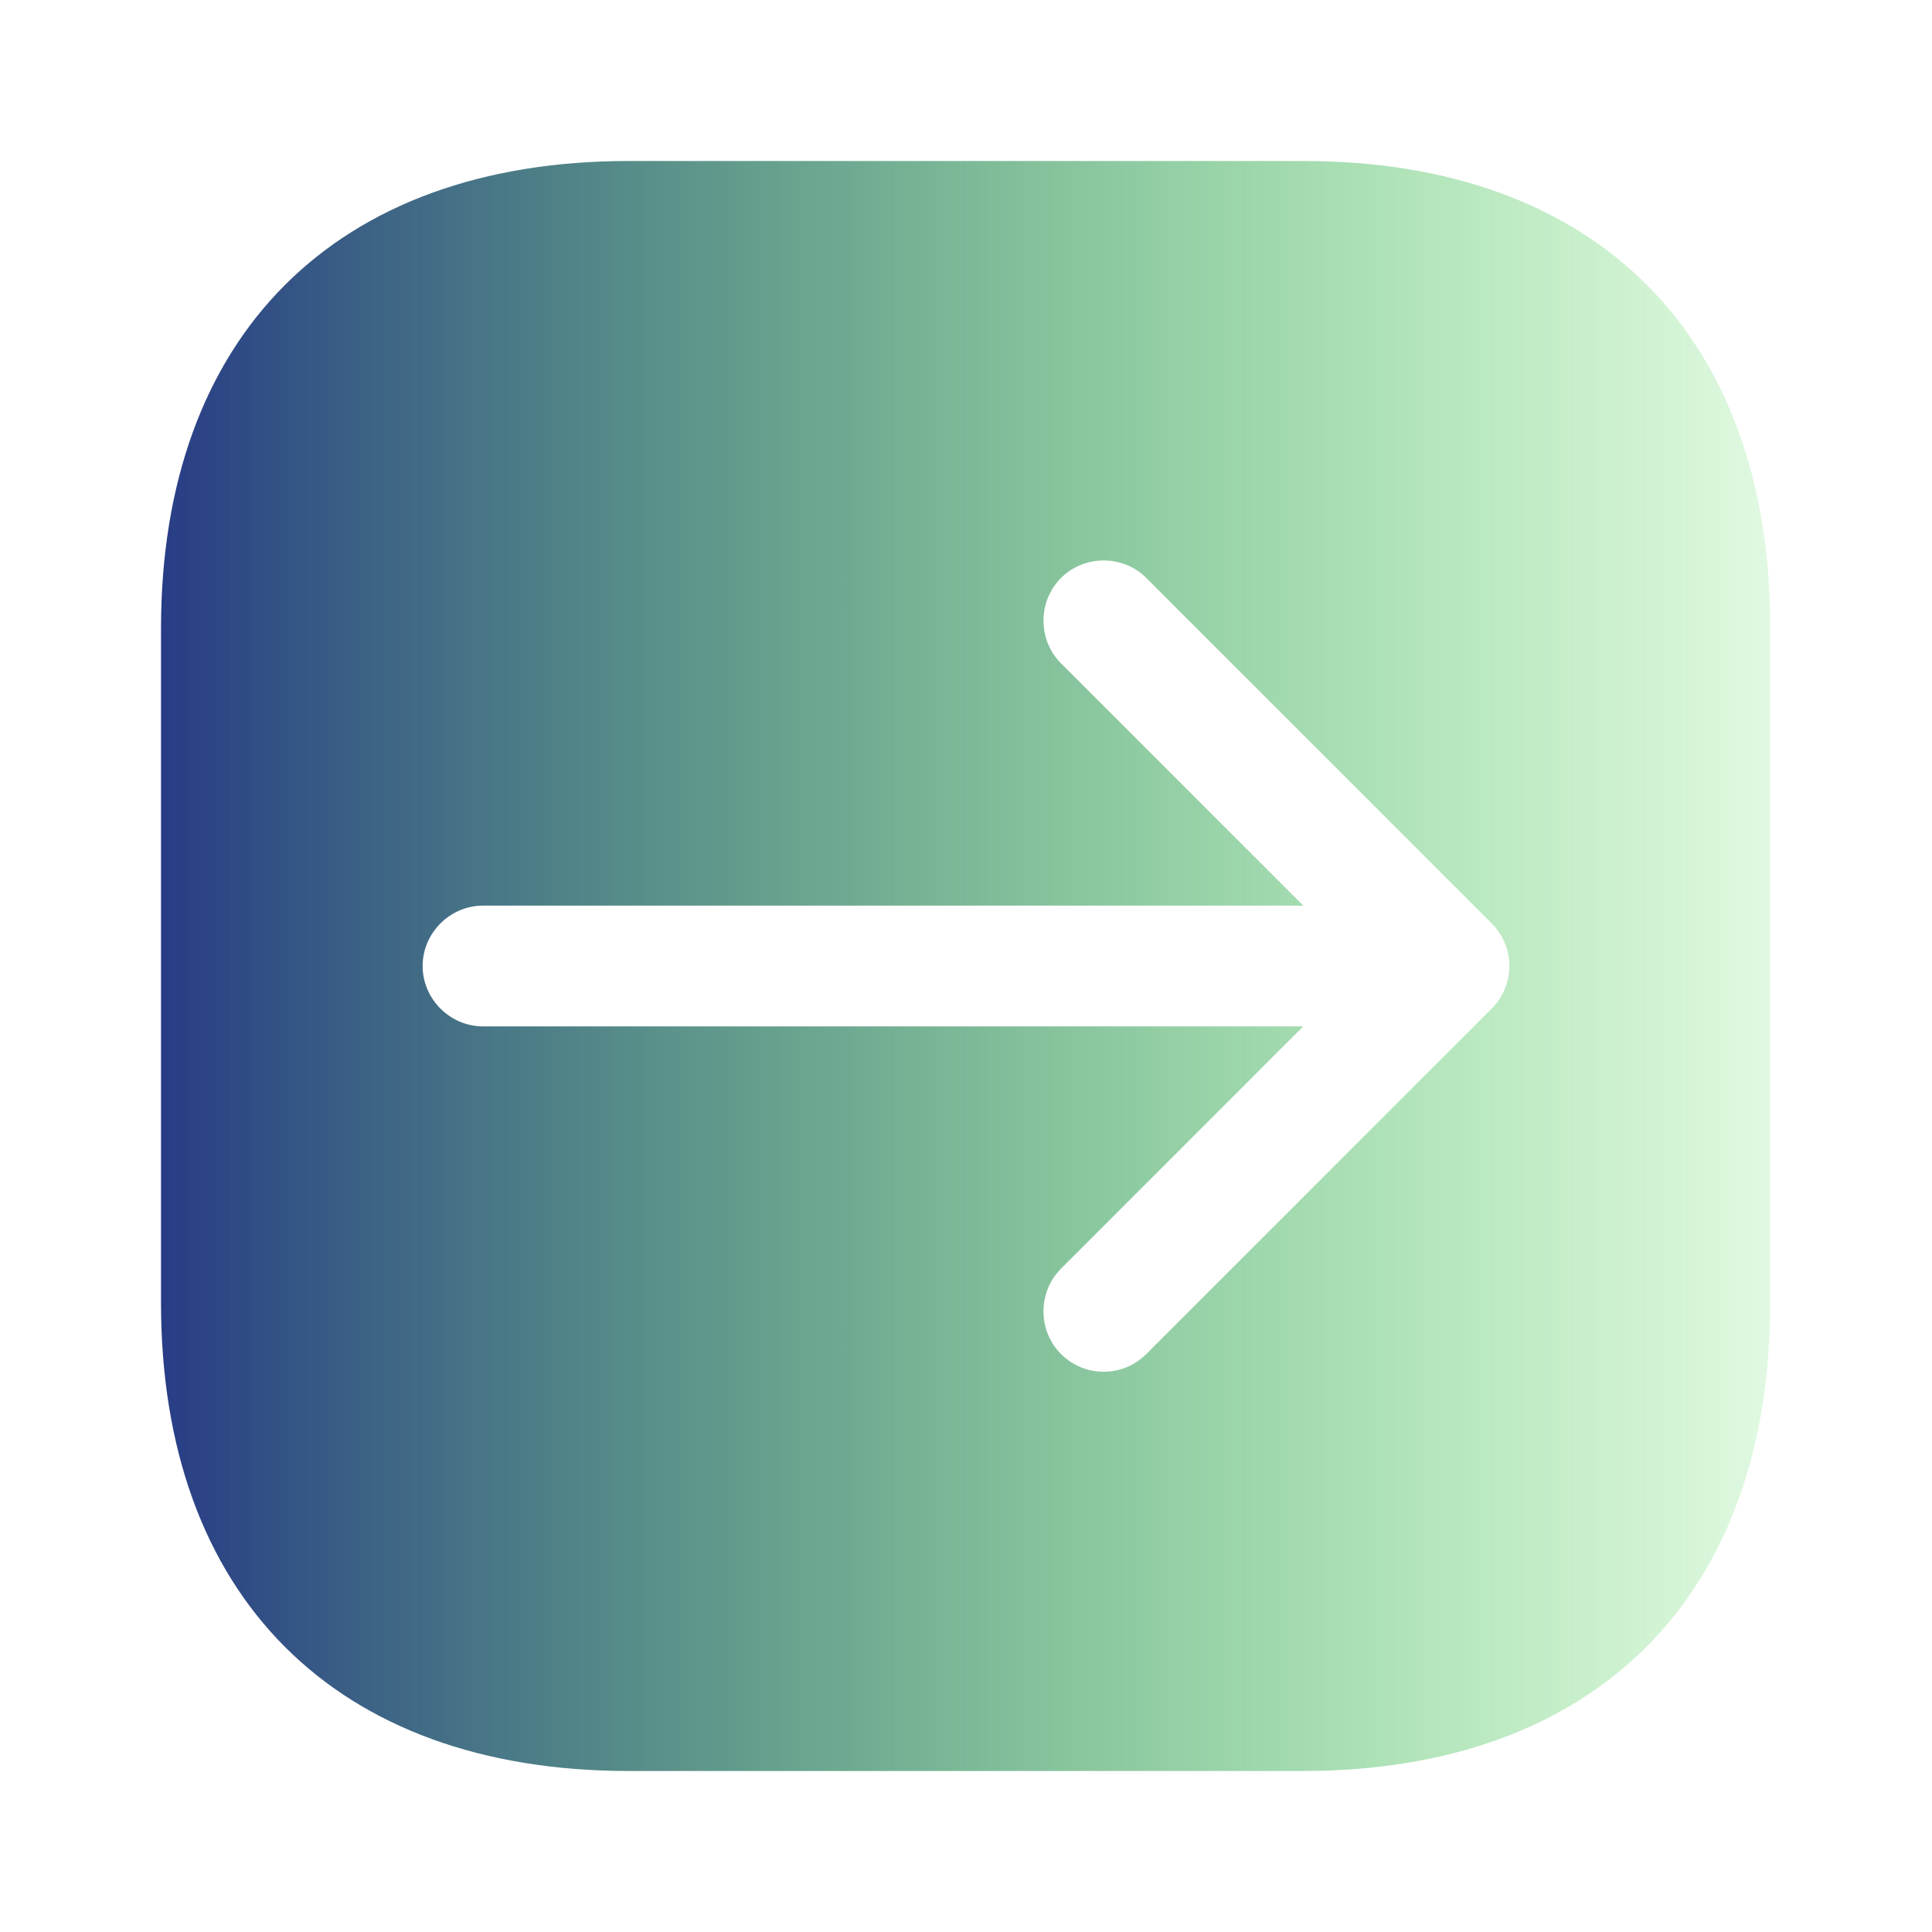 <?xml version="1.0" encoding="UTF-8" standalone="no"?>
<!-- Uploaded to: SVG Repo, www.svgrepo.com, Generator: SVG Repo Mixer Tools -->

<svg
   width="60px"
   height="60px"
   viewBox="0 0 24 24"
   fill="none"
   version="1.1"
   id="svg4"
   sodipodi:docname="arrow-right-3-svgrepo-com.svg"
   inkscape:version="1.2.1 (9c6d41e410, 2022-07-14)"
   xmlns:inkscape="http://www.inkscape.org/namespaces/inkscape"
   xmlns:sodipodi="http://sodipodi.sourceforge.net/DTD/sodipodi-0.dtd"
   xmlns:xlink="http://www.w3.org/1999/xlink"
   xmlns="http://www.w3.org/2000/svg"
   xmlns:svg="http://www.w3.org/2000/svg">
  <defs
     id="defs8">
    <linearGradient
       inkscape:collect="always"
       id="linearGradient5637">
      <stop
         style="stop-color:#283c86;stop-opacity:1;"
         offset="0"
         id="stop5633" />
      <stop
         style="stop-color:#00c705;stop-opacity:0.118;"
         offset="1"
         id="stop5635" />
    </linearGradient>
    <linearGradient
       inkscape:collect="always"
       xlink:href="#linearGradient5637"
       id="linearGradient5641"
       x1="2"
       y1="12"
       x2="21.99"
       y2="12"
       gradientUnits="userSpaceOnUse" />
  </defs>
  <sodipodi:namedview
     id="namedview6"
     pagecolor="#ffffff"
     bordercolor="#000000"
     borderopacity="0.25"
     inkscape:showpageshadow="2"
     inkscape:pageopacity="0.0"
     inkscape:pagecheckerboard="0"
     inkscape:deskcolor="#d1d1d1"
     showgrid="false"
     inkscape:zoom="0.65625"
     inkscape:cx="294.85714"
     inkscape:cy="400.7619"
     inkscape:window-width="1119"
     inkscape:window-height="689"
     inkscape:window-x="0"
     inkscape:window-y="0"
     inkscape:window-maximized="0"
     inkscape:current-layer="svg4" />
  <path
     d="M16.19 2H7.81C4.17 2 2 4.17 2 7.81V16.18C2 19.83 4.17 22 7.81 22H16.18C19.82 22 21.99 19.83 21.99 16.19V7.81C22 4.17 19.83 2 16.19 2ZM18.53 12.53L14.24 16.82C14.09 16.97 13.9 17.04 13.71 17.04C13.52 17.04 13.33 16.97 13.18 16.82C12.89 16.53 12.89 16.05 13.18 15.76L16.19 12.75H6C5.59 12.75 5.25 12.41 5.25 12C5.25 11.59 5.59 11.25 6 11.25H16.19L13.18 8.24C12.89 7.95 12.89 7.47 13.18 7.18C13.47 6.89 13.95 6.89 14.24 7.18L18.53 11.47C18.67 11.61 18.75 11.8 18.75 12C18.75 12.2 18.67 12.39 18.53 12.53Z"
     fill="#292D32"
     id="path2"
     style="fill-opacity:1;fill:url(#linearGradient5641)" />
  <path
     style="fill-opacity:1;stroke-width:2.275;stroke-linecap:square;stroke-linejoin:round;stroke-miterlimit:1.4;stroke-dasharray:9.1, 18.199;stroke-opacity:0.89"
     d="m 361.881,370.667 c 0.258,-2.305 0.053,-4.873 -0.455,-5.707 -1.281,-2.101 -1.283,-14.48 -0.002,-14.482 1.056,-0.001 0.086,-7.763 -1.121,-8.97 -0.361,-0.361 0.108,-1.576 1.041,-2.701 1.256,-1.514 1.204,-2.639 -0.2,-4.331 -1.529,-1.843 -1.492,-2.29 0.194,-2.309 1.754,-0.02 1.758,-0.235 0.024,-1.333 -1.418,-0.899 -1.545,-1.633 -0.404,-2.338 2.043,-1.263 1.67,-8.84 -0.511,-10.377 -1.095,-0.771 -1.086,-1.127 0.029,-1.143 1.837,-0.026 1.901,-31.844 0.07,-34.806 -0.608,-0.984 -0.478,-1.789 0.289,-1.789 1.152,0 1.405,-11.138 0.311,-13.714 -0.836,-1.969 -0.649,-13.712 0.218,-13.713 0.54,-6.7e-4 0.453,-2.348 -0.194,-5.217 -0.716,-3.173 -0.559,-5.833 0.401,-6.793 1.087,-1.087 0.971,-2.308 -0.374,-3.927 -1.596,-1.924 -1.571,-2.355 0.141,-2.374 1.754,-0.02 1.758,-0.235 0.024,-1.333 -1.418,-0.899 -1.545,-1.633 -0.404,-2.338 2.043,-1.263 1.67,-8.84 -0.511,-10.377 -1.095,-0.771 -1.086,-1.127 0.029,-1.143 1.837,-0.026 1.901,-31.844 0.07,-34.806 -0.608,-0.984 -0.478,-1.789 0.289,-1.789 1.152,0 1.405,-11.138 0.311,-13.714 -0.868,-2.045 -0.632,-13.712 0.278,-13.713 1.056,-0.001 0.086,-7.763 -1.121,-8.97 -0.361,-0.361 0.108,-1.576 1.041,-2.701 1.256,-1.514 1.204,-2.639 -0.2,-4.331 -1.529,-1.843 -1.492,-2.29 0.194,-2.309 1.754,-0.02 1.758,-0.235 0.024,-1.333 -1.418,-0.899 -1.545,-1.633 -0.404,-2.338 2.043,-1.263 1.67,-8.84 -0.511,-10.377 -1.095,-0.771 -1.086,-1.127 0.029,-1.143 1.837,-0.026 1.901,-31.844 0.07,-34.806 -0.608,-0.984 -0.478,-1.789 0.289,-1.789 1.663,0 1.502,-10.611 -0.202,-13.333 -2.239,-3.577 0.74,-5.038 9.72,-4.769 6.101,0.183 8.64,0.807 7.926,1.948 -0.577,0.923 -1.174,2.364 -1.326,3.202 -0.152,0.838 -0.757,2.719 -1.345,4.181 -0.776,1.93 -0.086,3.05 2.519,4.094 3.123,1.251 1.748,2.422 -2.126,1.811 -0.629,-0.099 -1.143,0.505 -1.143,1.343 0,0.838 0.77,1.524 1.71,1.524 1.182,0 1.124,0.706 -0.187,2.286 -1.529,1.843 -1.492,2.29 0.194,2.309 1.643,0.018 1.601,0.34 -0.194,1.5 -2.032,1.313 -2.032,1.482 0,1.524 1.502,0.031 1.704,0.431 0.59,1.166 -2.185,1.443 -1.531,8.86 0.737,8.358 0.946,-0.21 1.72,0.305 1.72,1.143 0,0.838 -0.986,1.524 -2.191,1.524 -1.252,0 -2.093,1.307 -1.961,3.048 0.126,1.676 1.153,3.048 2.281,3.048 1.128,0 1.621,0.697 1.094,1.549 -0.526,0.852 -1.595,1.154 -2.376,0.672 -0.78,-0.482 -1.419,-0.151 -1.419,0.737 0,0.888 1.113,1.614 2.472,1.614 2.025,0 2.129,0.414 0.575,2.286 -1.571,1.893 -1.407,2.29 0.956,2.309 1.8,0.015 2.204,0.436 1.094,1.143 -0.968,0.616 -1.587,3.691 -1.376,6.834 0.257,3.836 -0.26,5.714 -1.575,5.714 -1.077,0 -1.854,1.371 -1.728,3.048 0.126,1.676 0.853,3.048 1.616,3.048 0.762,0 0.471,1.103 -0.648,2.451 -1.727,2.081 -1.601,2.767 0.833,4.547 2.701,1.975 2.717,2.262 0.287,4.948 -1.595,1.763 -2.177,3.904 -1.523,5.608 0.811,2.112 0.552,2.451 -1.106,1.452 -1.829,-1.103 -1.849,-0.916 -0.128,1.207 1.12,1.381 1.598,3.219 1.064,4.085 -0.6,0.971 0.029,1.189 1.643,0.57 1.989,-0.763 2.292,-0.486 1.265,1.16 -0.742,1.19 -1.474,2.849 -1.627,3.688 -0.152,0.838 -0.757,2.719 -1.345,4.181 -0.776,1.93 -0.086,3.05 2.519,4.094 3.123,1.251 1.748,2.422 -2.126,1.811 -0.629,-0.099 -1.143,0.505 -1.143,1.343 0,0.838 0.77,1.524 1.71,1.524 1.182,0 1.124,0.707 -0.187,2.286 -1.529,1.843 -1.492,2.29 0.194,2.309 1.643,0.018 1.601,0.34 -0.194,1.5 -2.032,1.313 -2.032,1.482 0,1.524 1.502,0.031 1.704,0.431 0.59,1.166 -2.185,1.443 -1.531,8.86 0.737,8.358 0.946,-0.21 1.72,0.305 1.72,1.143 0,0.838 -0.986,1.524 -2.191,1.524 -1.252,0 -2.093,1.307 -1.961,3.048 0.126,1.676 1.153,3.048 2.281,3.048 1.128,0 1.621,0.697 1.094,1.549 -0.526,0.852 -1.595,1.154 -2.376,0.672 -0.78,-0.482 -1.419,-0.15 -1.419,0.737 0,0.888 1.113,1.614 2.472,1.614 2.025,0 2.129,0.414 0.575,2.286 -1.571,1.893 -1.407,2.29 0.956,2.309 1.8,0.015 2.204,0.436 1.094,1.143 -0.968,0.616 -1.587,3.691 -1.376,6.834 0.257,3.836 -0.26,5.714 -1.575,5.714 -2.312,0 -2.231,6.073 0.082,6.144 0.869,0.027 0.341,0.988 -1.175,2.137 -2.639,2.001 -2.625,2.18 0.333,4.252 2.793,1.956 2.875,2.468 0.851,5.358 -1.238,1.768 -1.782,4.382 -1.217,5.854 0.775,2.02 0.5,2.346 -1.143,1.355 -1.829,-1.103 -1.849,-0.916 -0.128,1.207 1.12,1.381 1.598,3.219 1.064,4.085 -0.6,0.971 0.029,1.189 1.643,0.57 1.989,-0.763 2.292,-0.486 1.265,1.16 -0.742,1.19 -1.474,2.849 -1.627,3.688 -0.152,0.838 -0.757,2.719 -1.345,4.181 -0.776,1.93 -0.086,3.05 2.519,4.094 3.123,1.251 1.748,2.422 -2.126,1.811 -0.629,-0.099 -1.143,0.505 -1.143,1.343 0,0.838 0.77,1.524 1.71,1.524 1.182,0 1.124,0.707 -0.187,2.286 -1.529,1.843 -1.492,2.29 0.194,2.309 1.643,0.018 1.601,0.34 -0.194,1.5 -2.032,1.313 -2.032,1.482 0,1.524 1.502,0.031 1.704,0.431 0.59,1.166 -2.185,1.443 -1.531,8.86 0.737,8.358 0.946,-0.21 1.72,0.305 1.72,1.143 0,0.838 -0.986,1.524 -2.191,1.524 -1.252,0 -2.093,1.307 -1.961,3.048 0.126,1.676 1.153,3.048 2.281,3.048 1.128,0 1.621,0.697 1.094,1.549 -0.526,0.852 -1.595,1.154 -2.376,0.672 -0.78,-0.482 -1.419,-0.151 -1.419,0.737 0,0.888 1.113,1.614 2.472,1.614 2.025,0 2.129,0.414 0.575,2.286 -1.571,1.893 -1.407,2.29 0.956,2.309 1.8,0.015 2.204,0.436 1.094,1.143 -0.968,0.616 -1.587,3.691 -1.376,6.834 0.257,3.836 -0.26,5.714 -1.575,5.714 -2.312,0 -2.231,6.073 0.082,6.144 0.869,0.027 0.341,0.988 -1.175,2.137 -2.625,1.99 -2.594,2.202 0.657,4.479 3.234,2.265 3.276,2.54 0.814,5.261 -1.609,1.778 -2.196,3.921 -1.541,5.627 0.811,2.112 0.552,2.451 -1.106,1.452 -1.829,-1.103 -1.849,-0.916 -0.128,1.207 1.12,1.381 1.598,3.219 1.064,4.085 -0.6,0.971 0.029,1.189 1.643,0.57 1.989,-0.763 2.292,-0.486 1.265,1.16 -0.742,1.19 -1.474,2.849 -1.627,3.688 -0.152,0.838 -0.757,2.719 -1.345,4.181 -0.776,1.93 -0.086,3.05 2.519,4.094 2.808,1.125 1.38,1.458 -6.564,1.534 l -10.152,0.097 z"
     id="path4879"
     transform="scale(0.03)" />
</svg>
